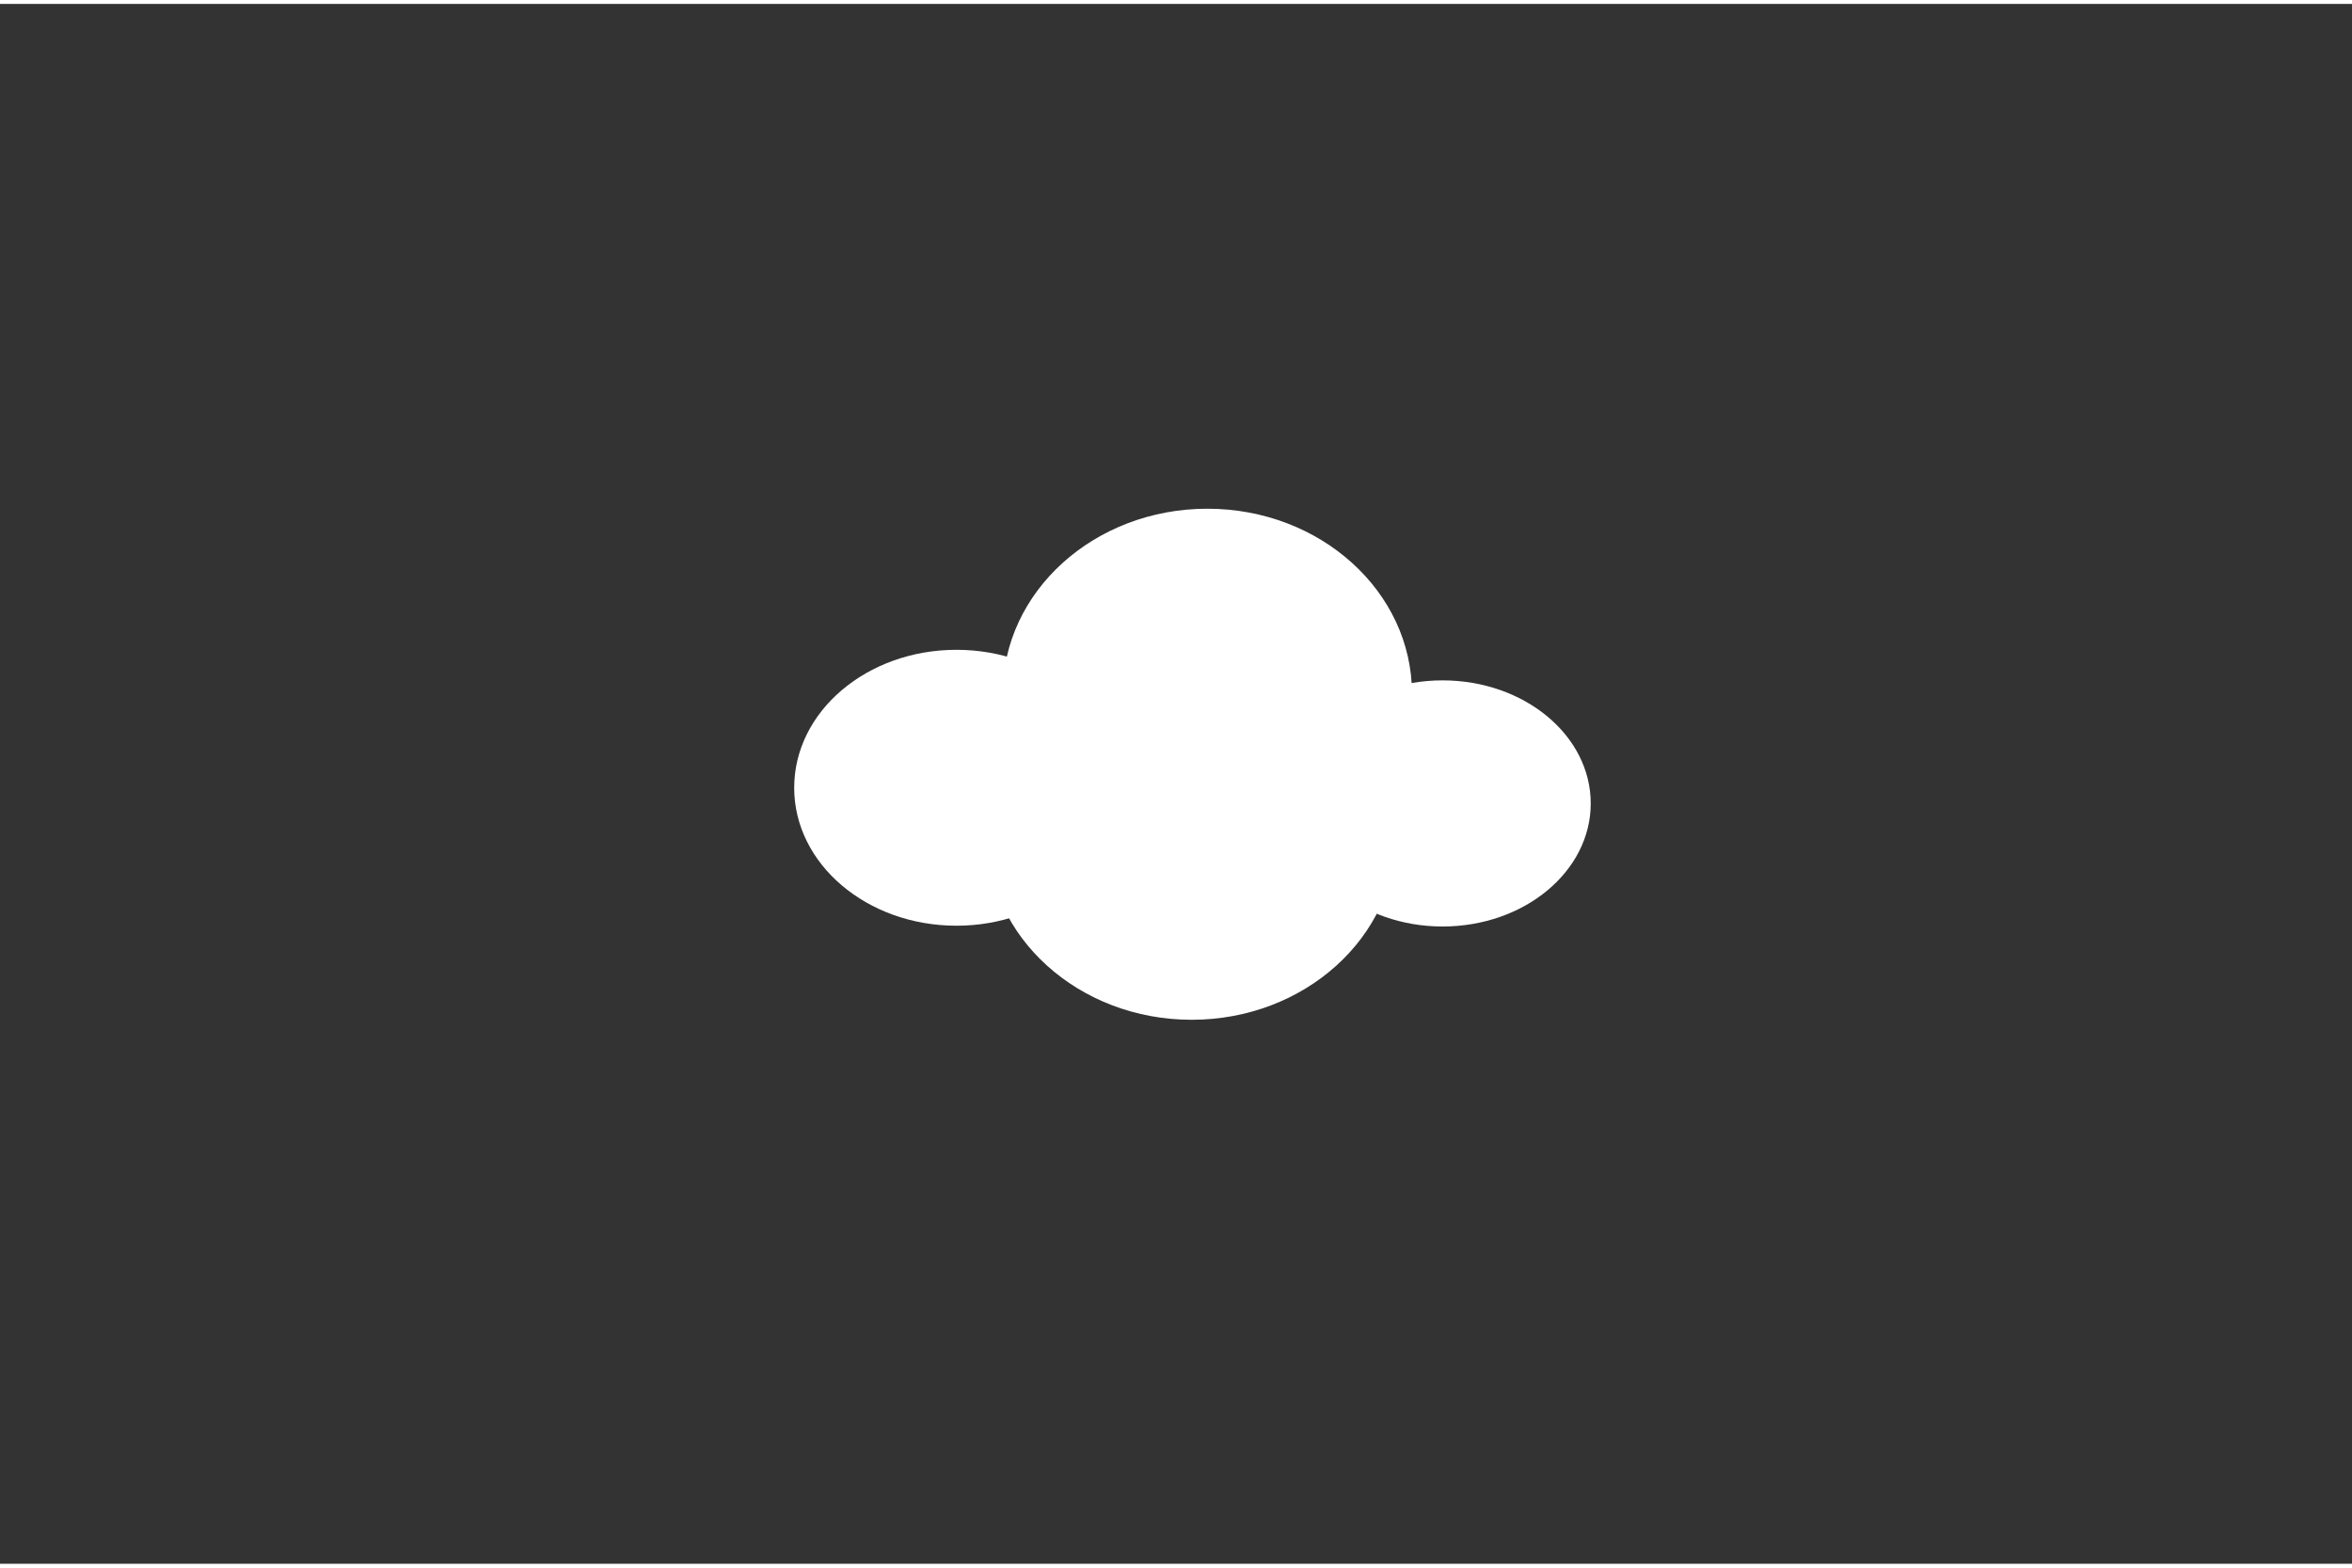<svg xmlns="http://www.w3.org/2000/svg" xmlns:svg="http://www.w3.org/2000/svg" width="300" height="200" version="1.1" viewBox="0 0 300 199"><rect x="0" y="0" width="300" height="199" fill="#333333" stroke="none"/><style/><g transform="translate(0,-852)"><ellipse cx="122" cy="952" fill="#fff" rx="20.7" ry="17.6"/><ellipse cx="184" cy="954" fill="#fff" rx="18.9" ry="15.7"/><ellipse cx="154" cy="940" fill="#fff" rx="26.1" ry="23.6"/><ellipse cx="152" cy="958" fill="#fff" rx="26.1" ry="23.6"/></g></svg>